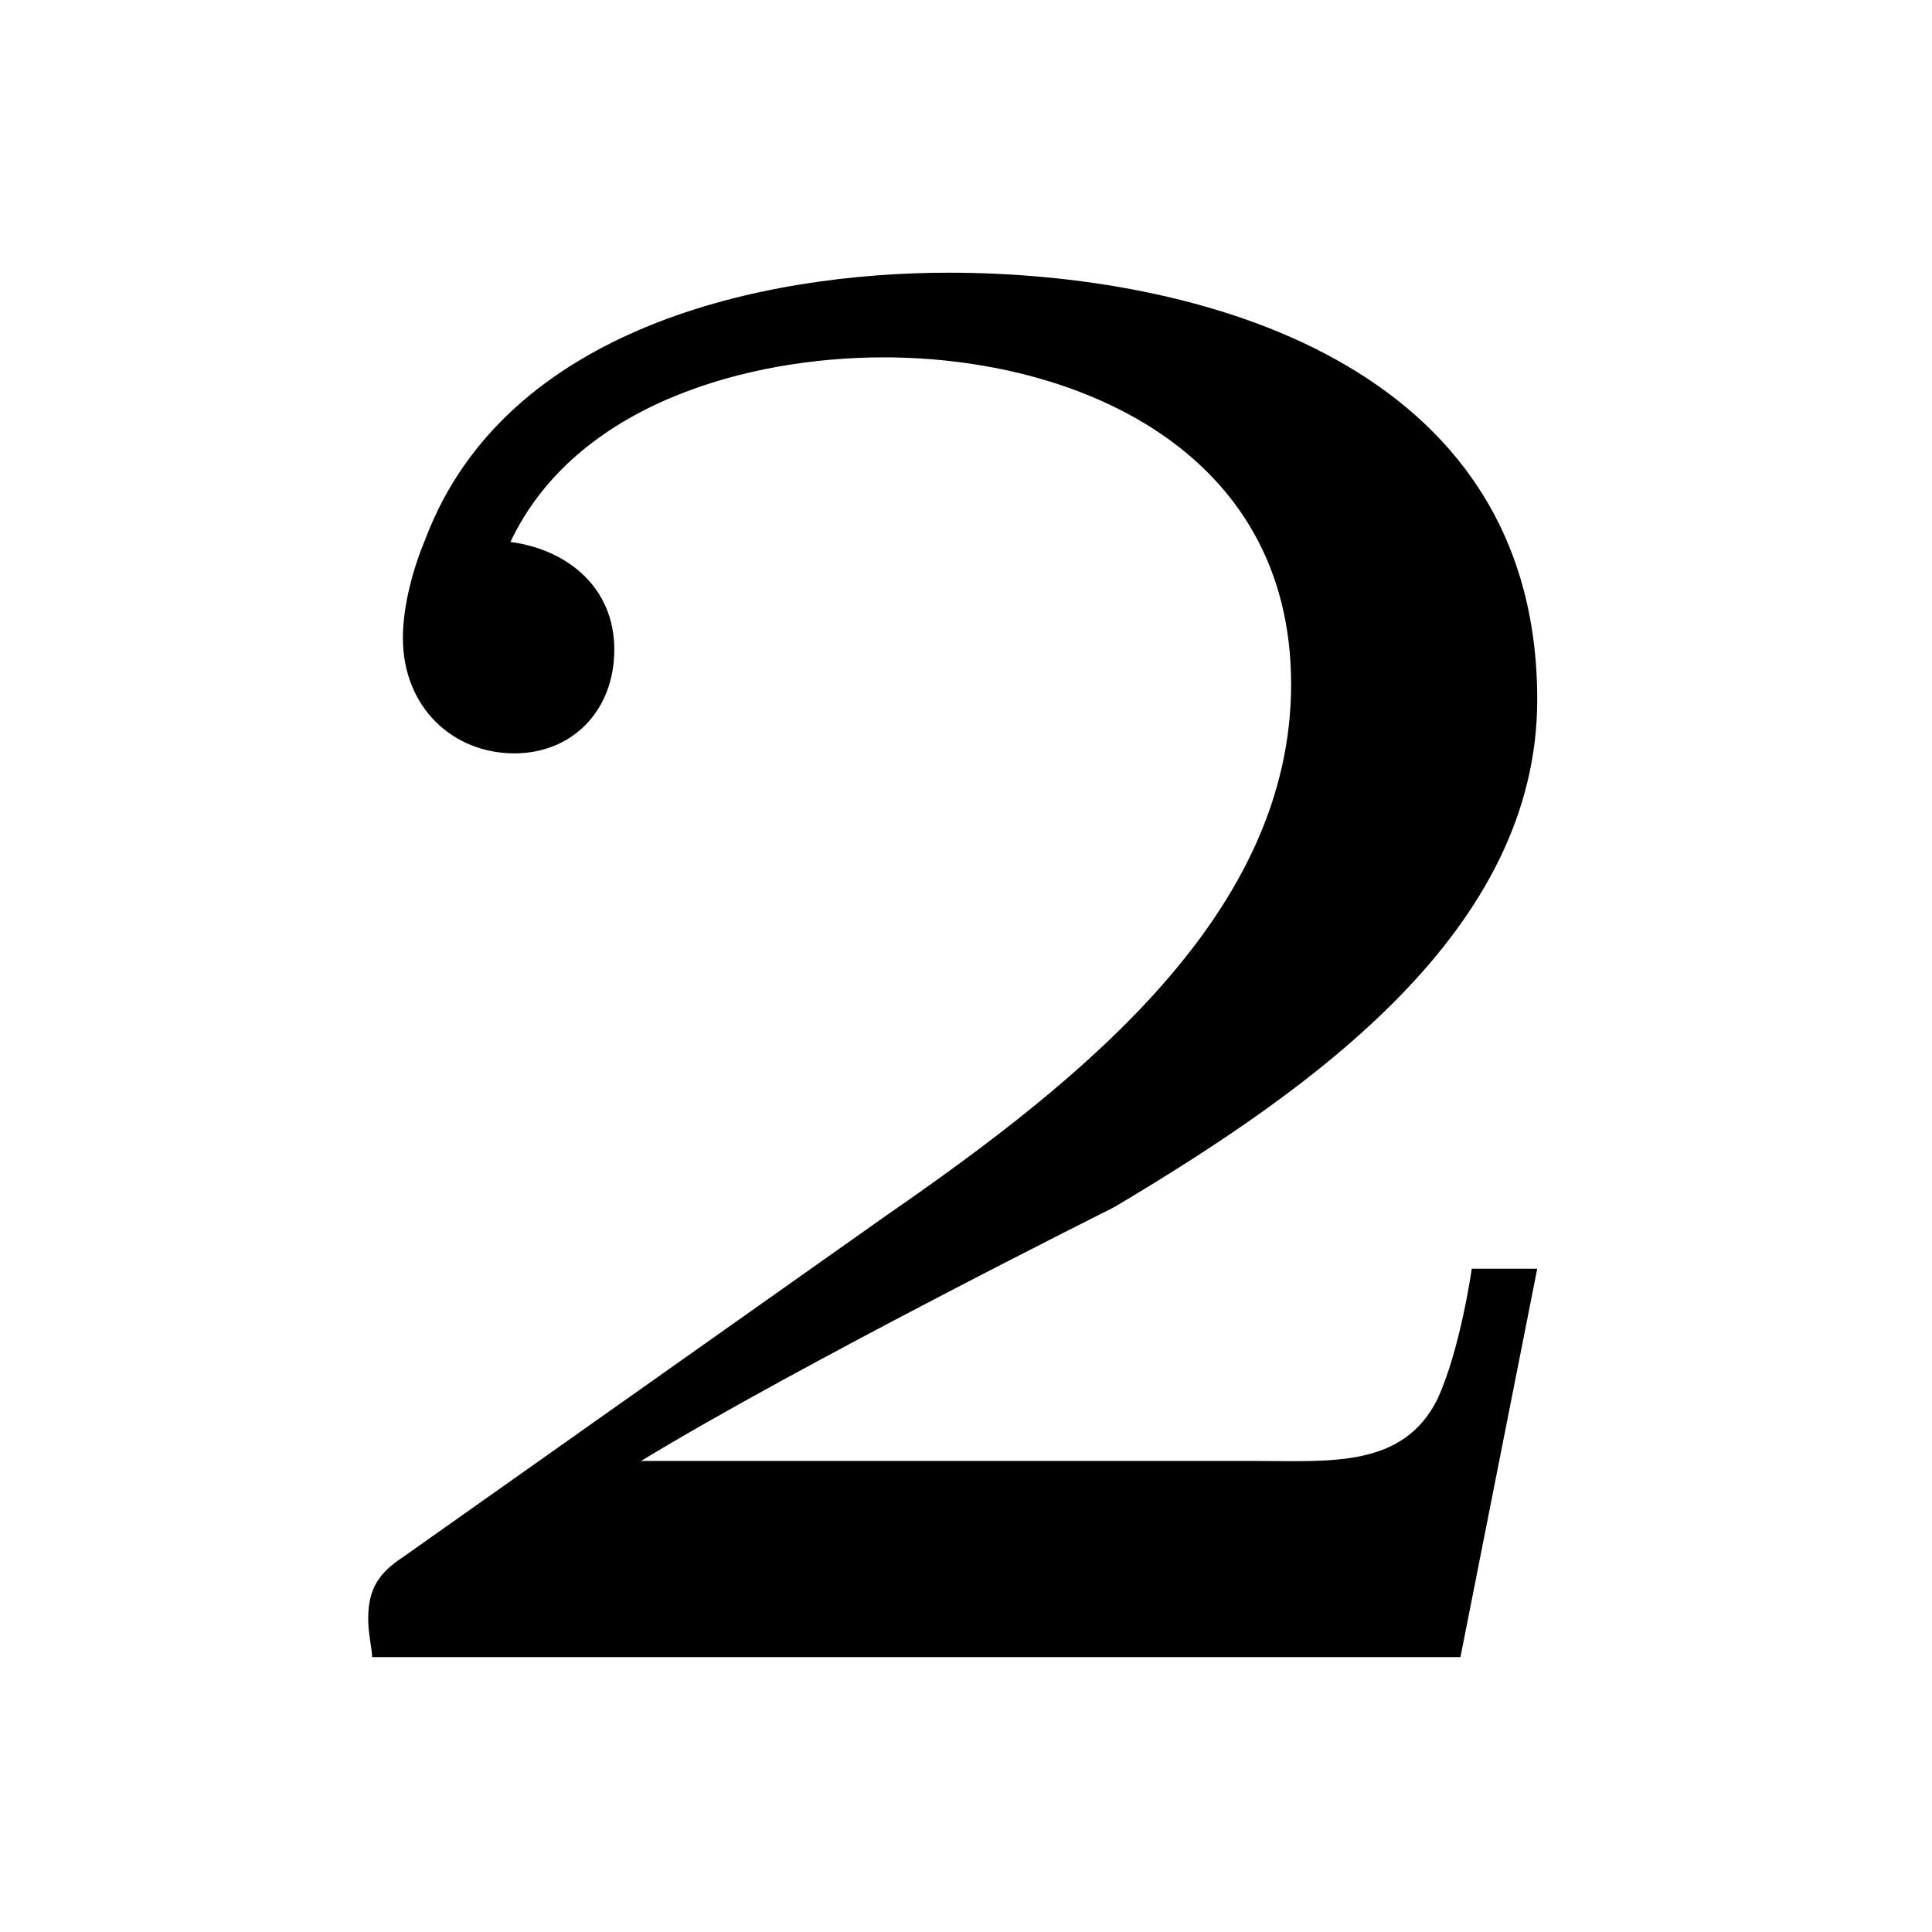<?xml version="1.0" encoding="UTF-8"?>
<svg xmlns="http://www.w3.org/2000/svg" xmlns:xlink="http://www.w3.org/1999/xlink" width="7.85" height="7.85" viewBox="0 0 7.85 7.85">
<defs>
<g>
<g id="glyph-0-0">
<path d="M 5.25 -1.578 L 4.984 -1.578 C 4.984 -1.578 4.938 -1.25 4.844 -1.047 C 4.703 -0.766 4.406 -0.797 4.094 -0.797 L 1.609 -0.797 C 2.25 -1.188 3.531 -1.828 3.531 -1.828 C 4.344 -2.312 5.25 -2.953 5.25 -3.891 C 5.25 -5.266 3.859 -5.625 2.859 -5.625 C 2.109 -5.625 1.062 -5.406 0.734 -4.547 C 0.688 -4.438 0.641 -4.281 0.641 -4.141 C 0.641 -3.859 0.844 -3.672 1.094 -3.672 C 1.328 -3.672 1.5 -3.844 1.5 -4.094 C 1.5 -4.344 1.312 -4.5 1.078 -4.531 C 1.344 -5.094 2.047 -5.281 2.594 -5.281 C 3.375 -5.281 4.25 -4.906 4.25 -3.953 C 4.25 -3.031 3.422 -2.359 2.609 -1.797 L 0.641 -0.406 C 0.547 -0.344 0.5 -0.281 0.5 -0.156 C 0.5 -0.094 0.516 -0.031 0.516 0 L 4.938 0 Z M 5.25 -1.578 "/>
</g>
</g>
</defs>
<g fill="rgb(0%, 0%, 0%)" fill-opacity="1">
<use xlink:href="#glyph-0-0" x="0.996" y="6.733"/>
</g>
</svg>
